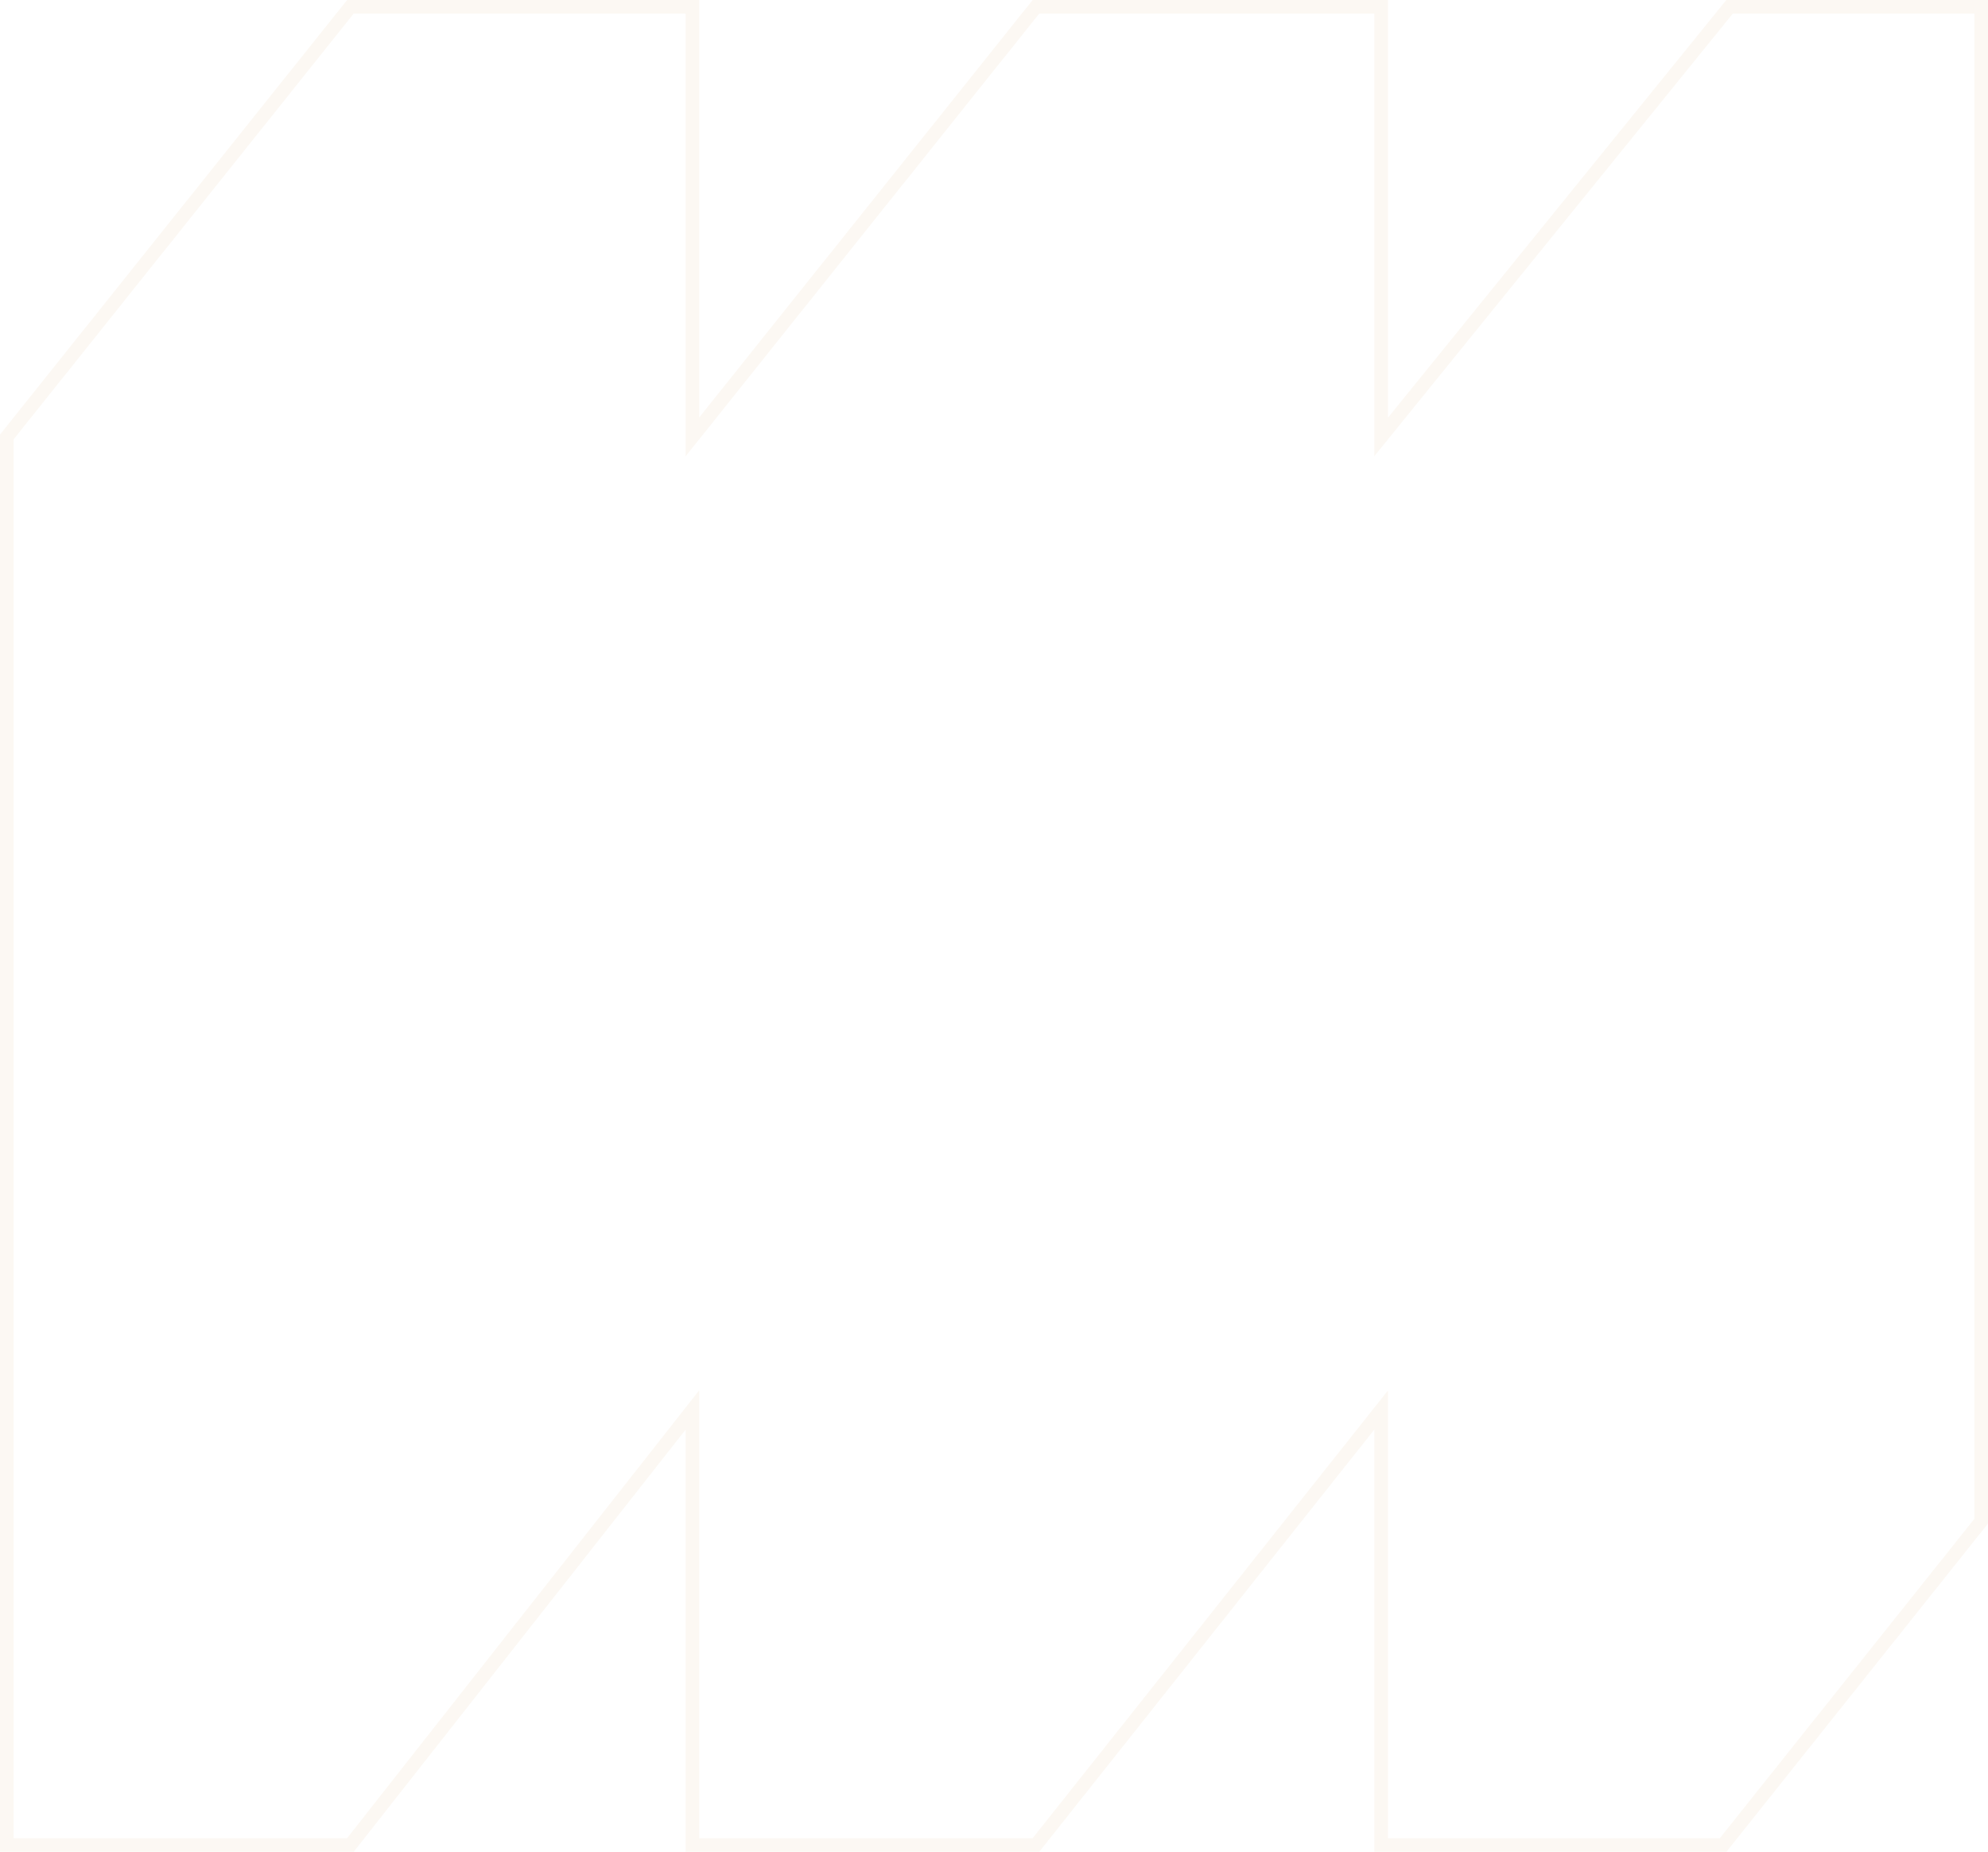 <svg width="292" height="272" viewBox="0 0 292 272" fill="none" xmlns="http://www.w3.org/2000/svg">
<path d="M1 64.181V271H51.466L101.694 207.109V271H152.16L202.863 207.109V271H253.092L291 223.436V1H254.039L202.863 64.181V1H152.16L101.694 64.181V1H51.466L1 64.181Z" stroke="#E5B48A" stroke-opacity="0.1" stroke-width="2"/>
</svg>
